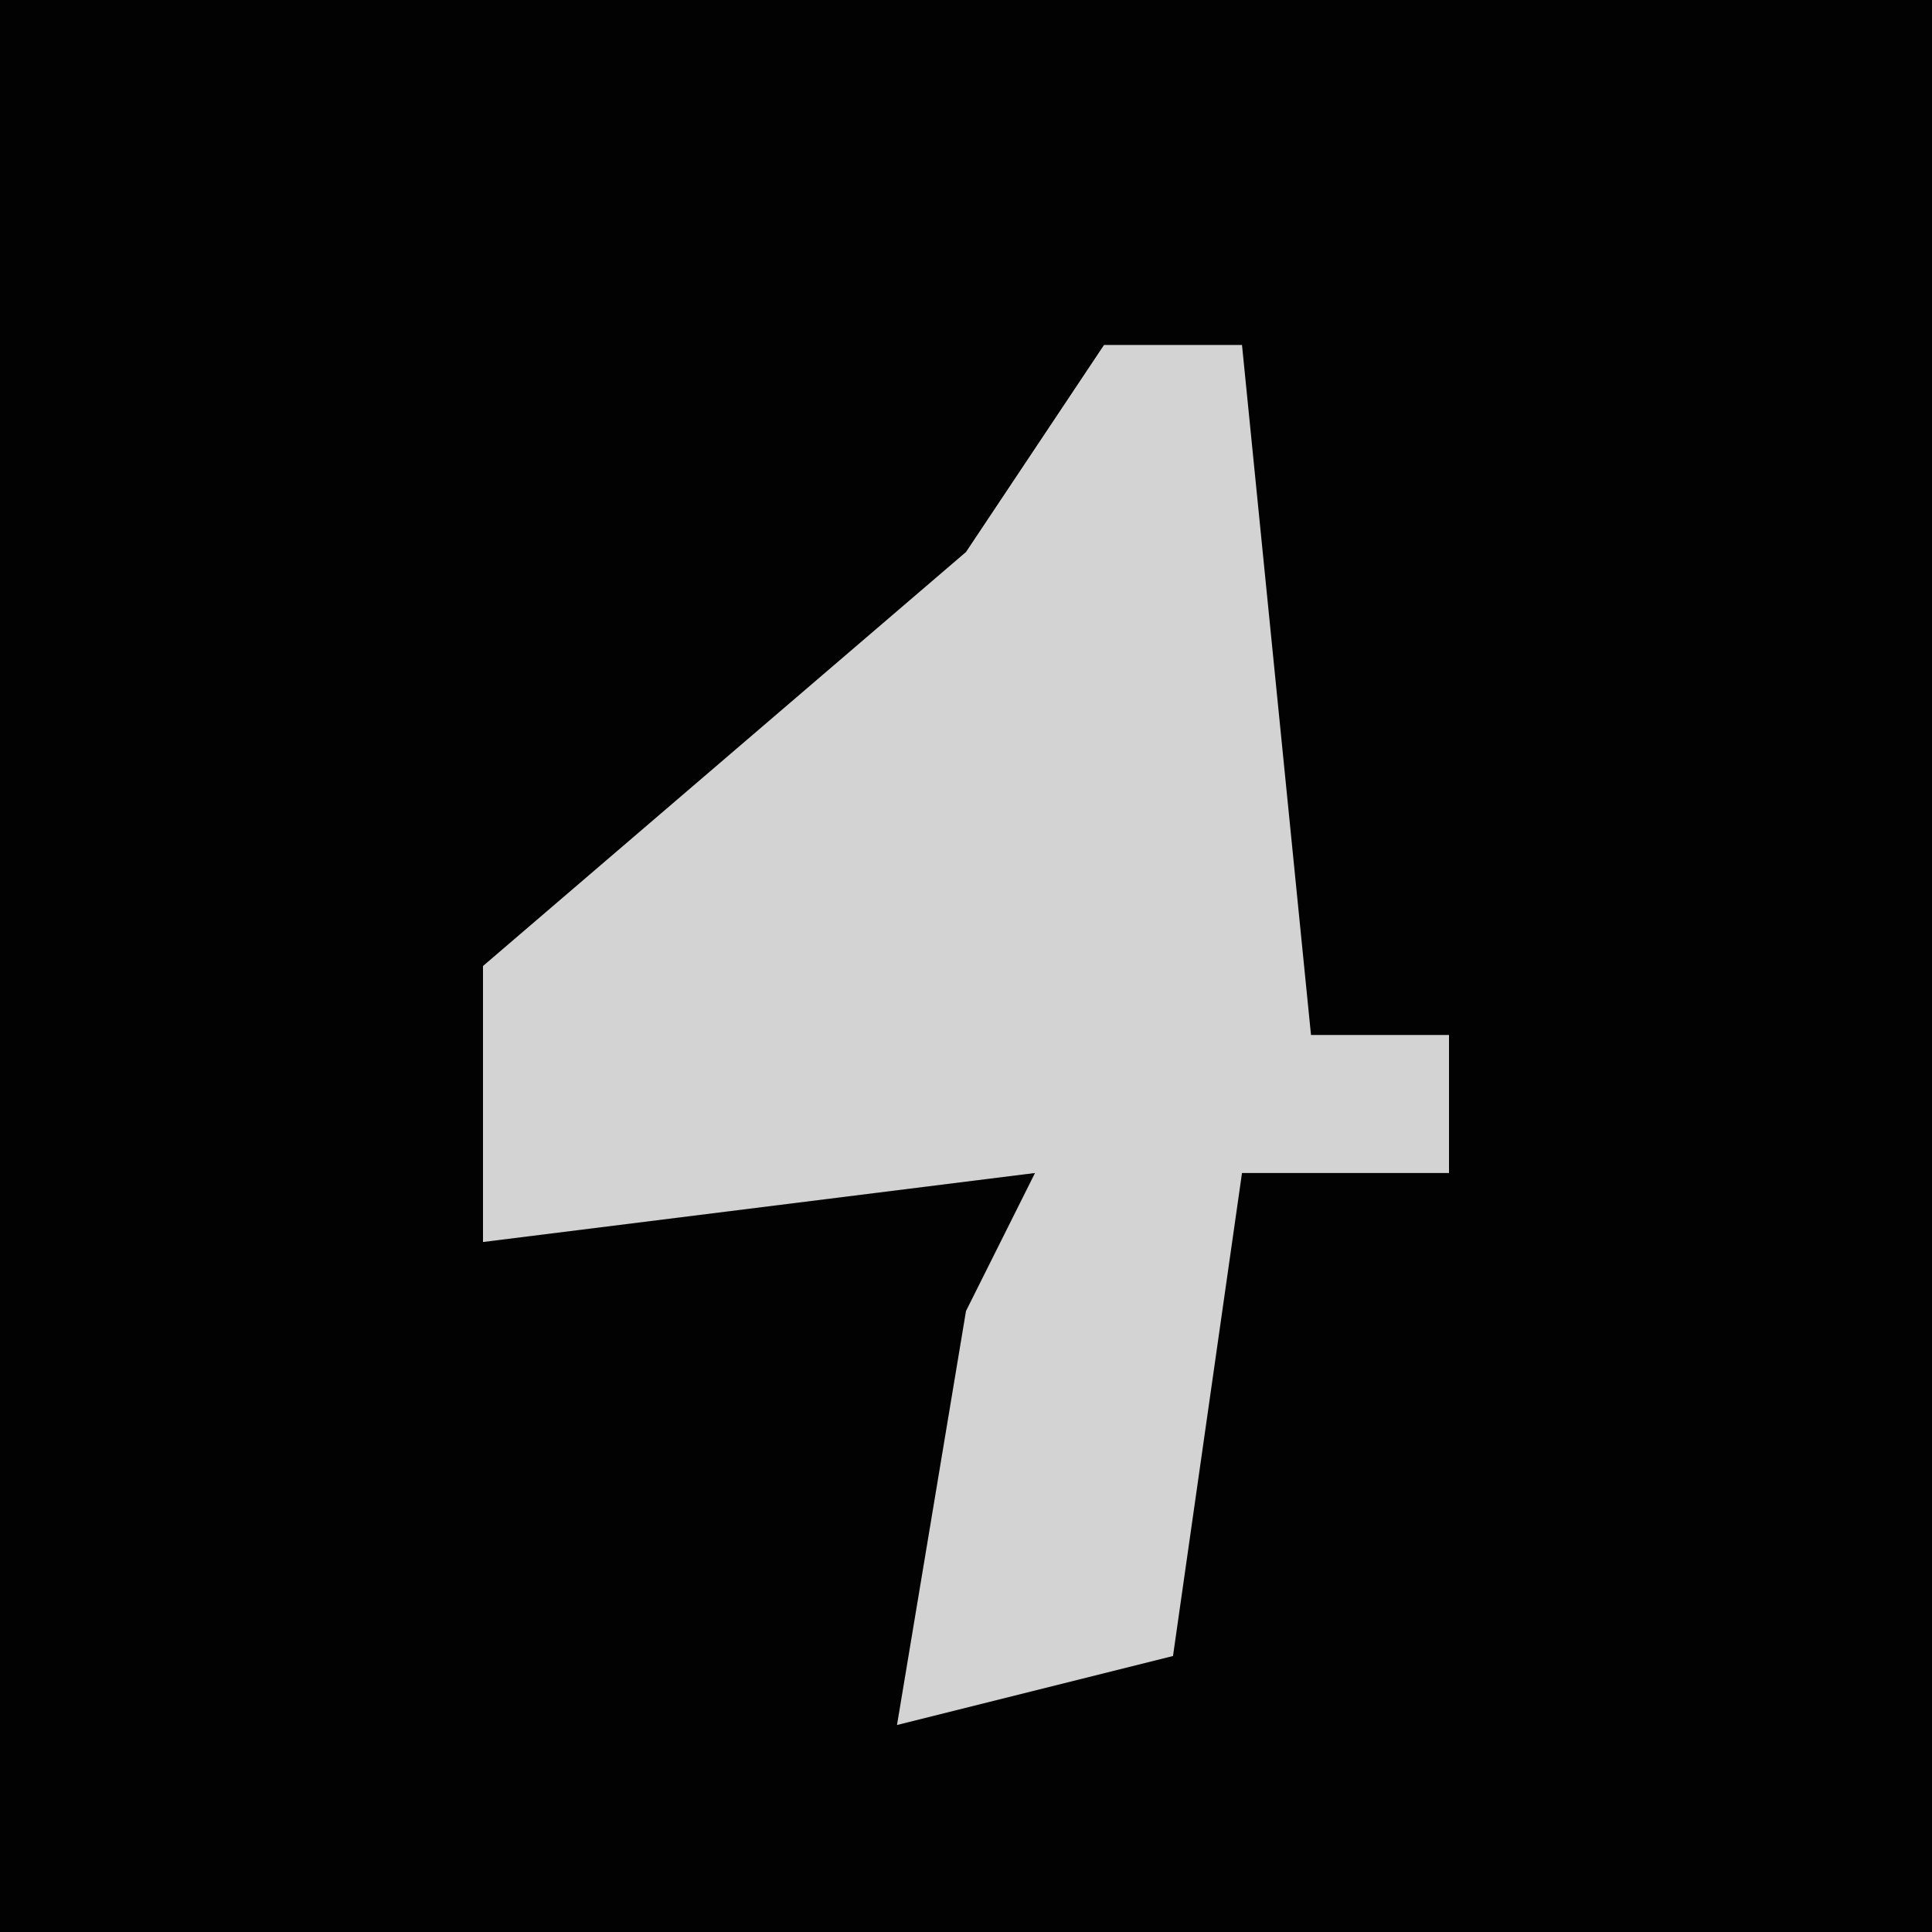 <?xml version="1.0" encoding="UTF-8"?>
<svg version="1.1" xmlns="http://www.w3.org/2000/svg" width="28" height="28">
<path d="M0,0 L28,0 L28,28 L0,28 Z " fill="#020202" transform="translate(0,0)"/>
<path d="M0,0 L2,0 L3,10 L5,10 L5,12 L2,12 L1,19 L-3,20 L-2,14 L-1,12 L-9,13 L-9,9 L-2,3 Z " fill="#D3D3D3" transform="translate(16,5)"/>
</svg>
